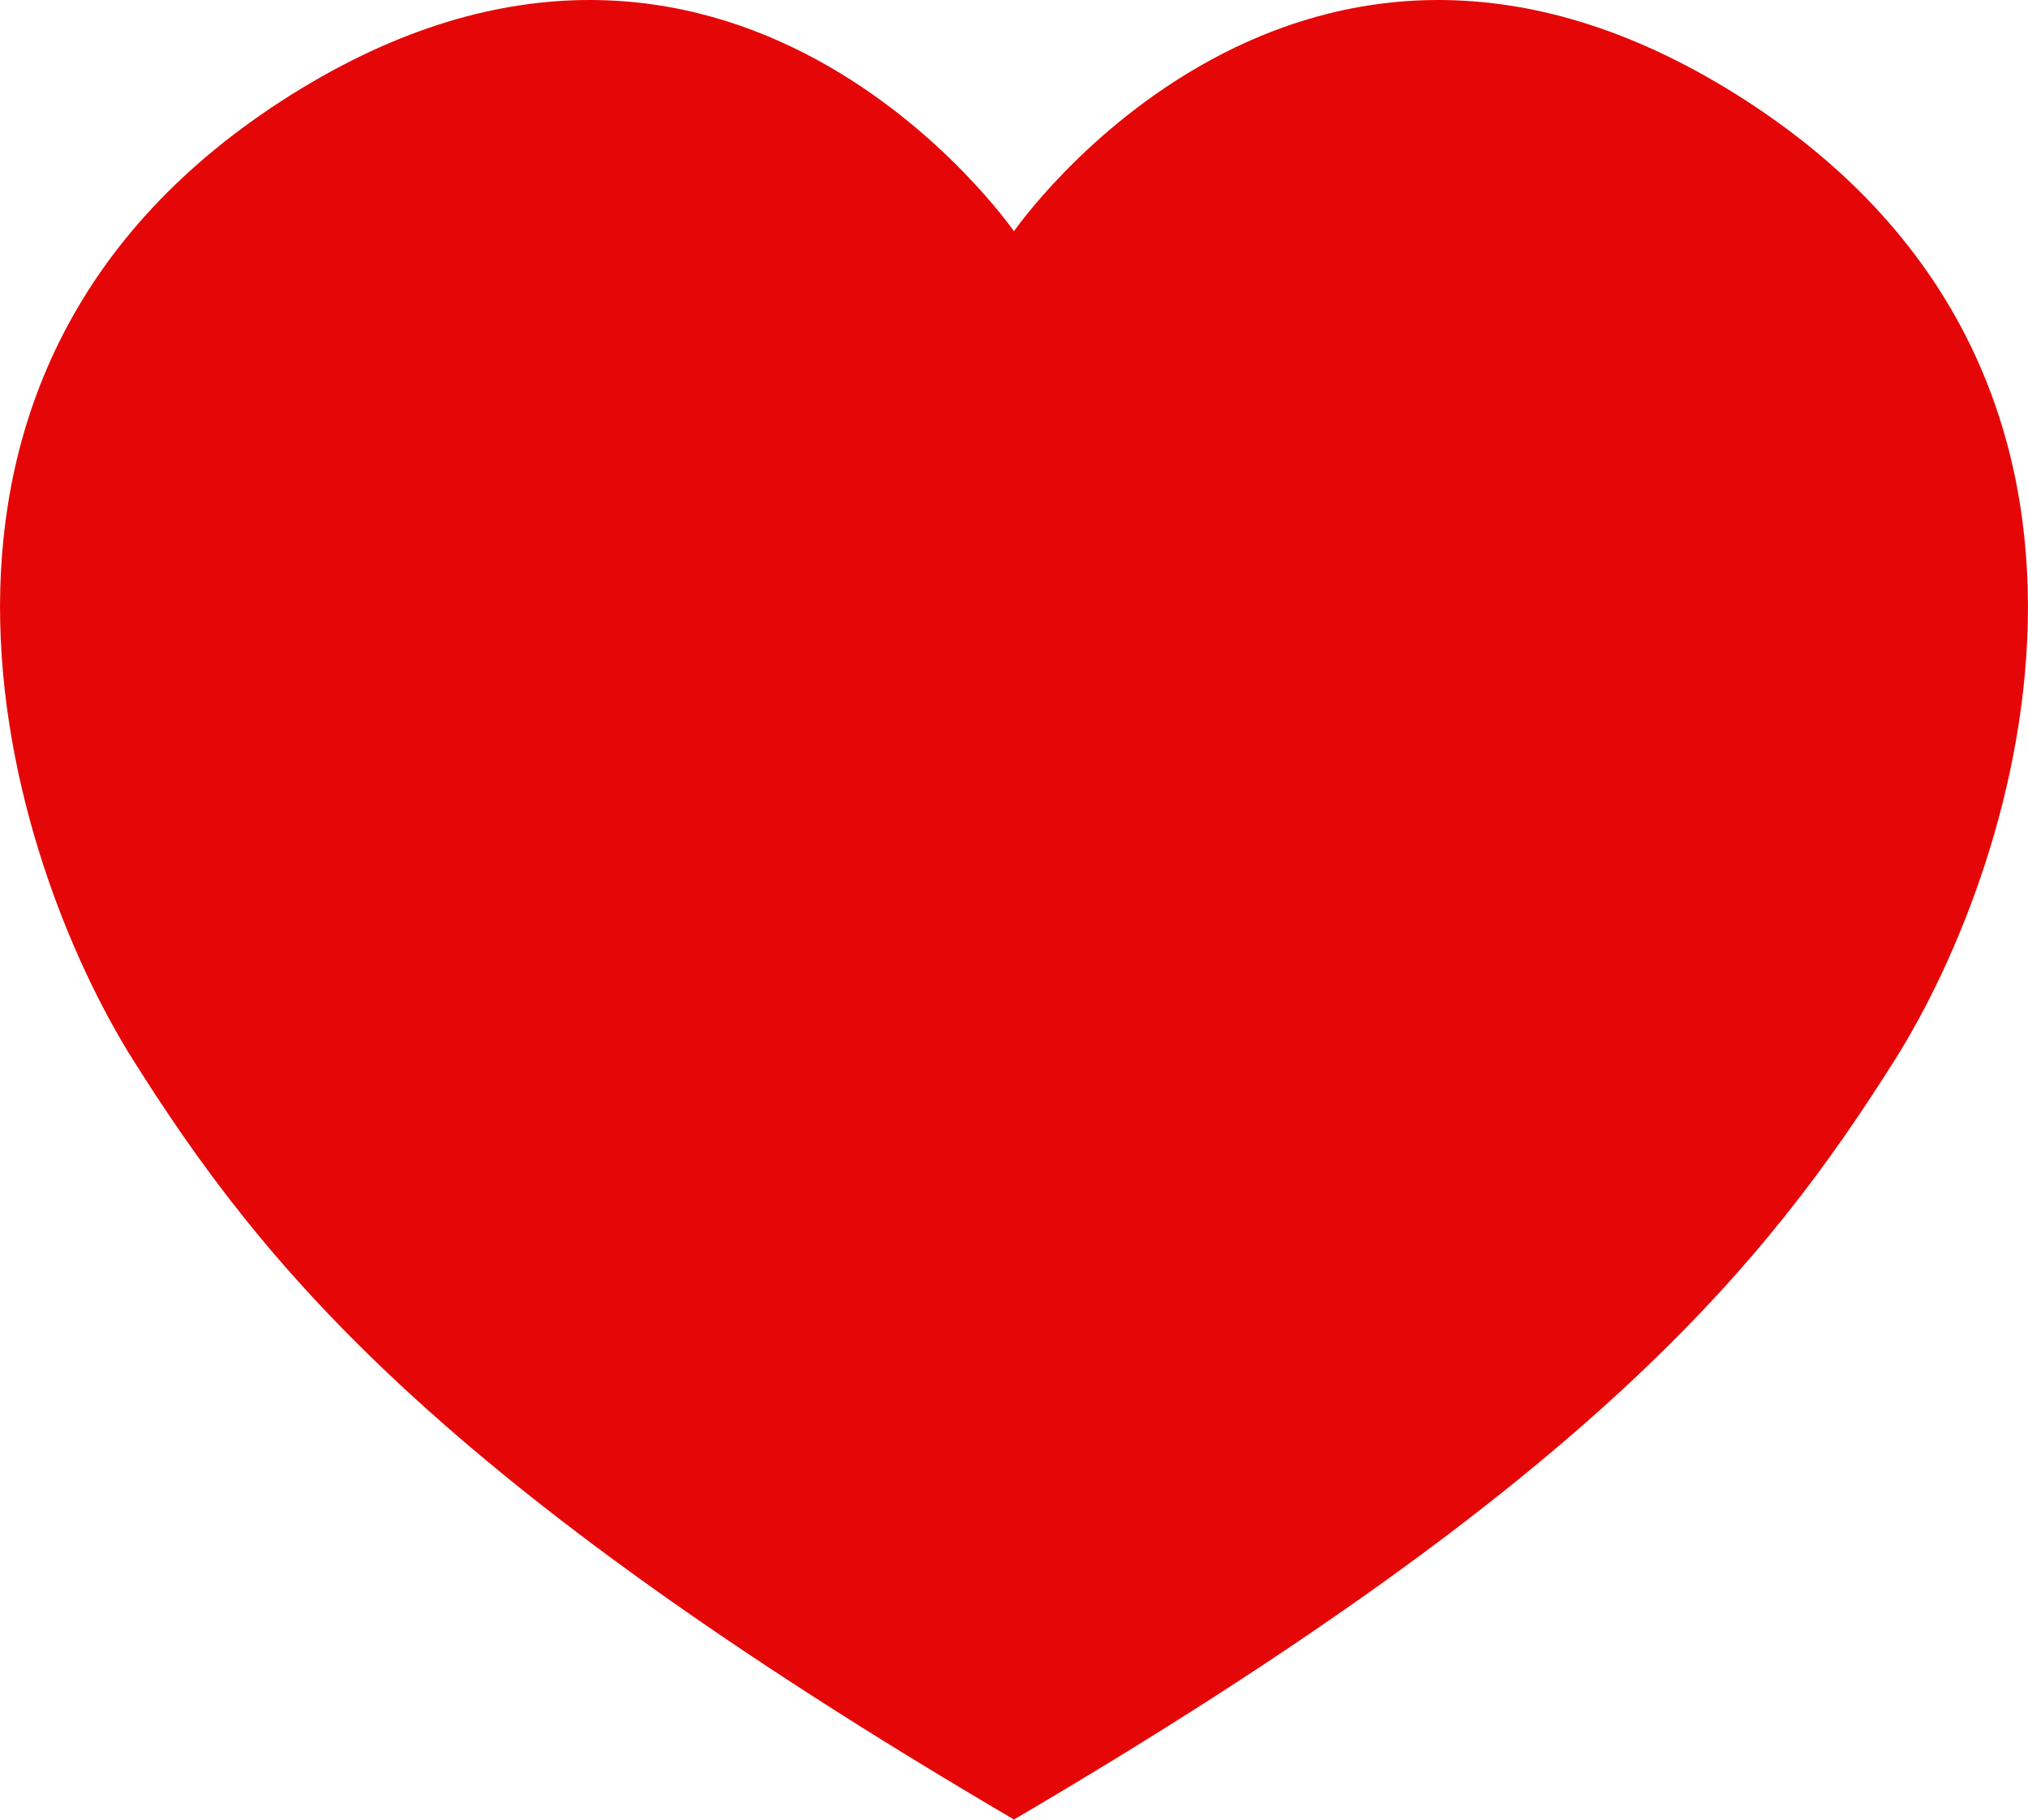 <svg xmlns="http://www.w3.org/2000/svg" width="23.295" height="20.905" viewBox="0 0 23.295 20.905"><defs><style>.a{fill:#e50707;}</style></defs><g transform="translate(0 -5.13)"><path class="a" d="M19.954,6.221c-5.039-3.166-8.307,1.566-8.307,1.566S8.38,3.055,3.341,6.221.073,15,1.536,17.319s3.439,4.8,10.111,8.715c6.673-3.915,8.647-6.4,10.111-8.715S24.993,9.387,19.954,6.221Z" transform="translate(0 0)"/></g></svg>